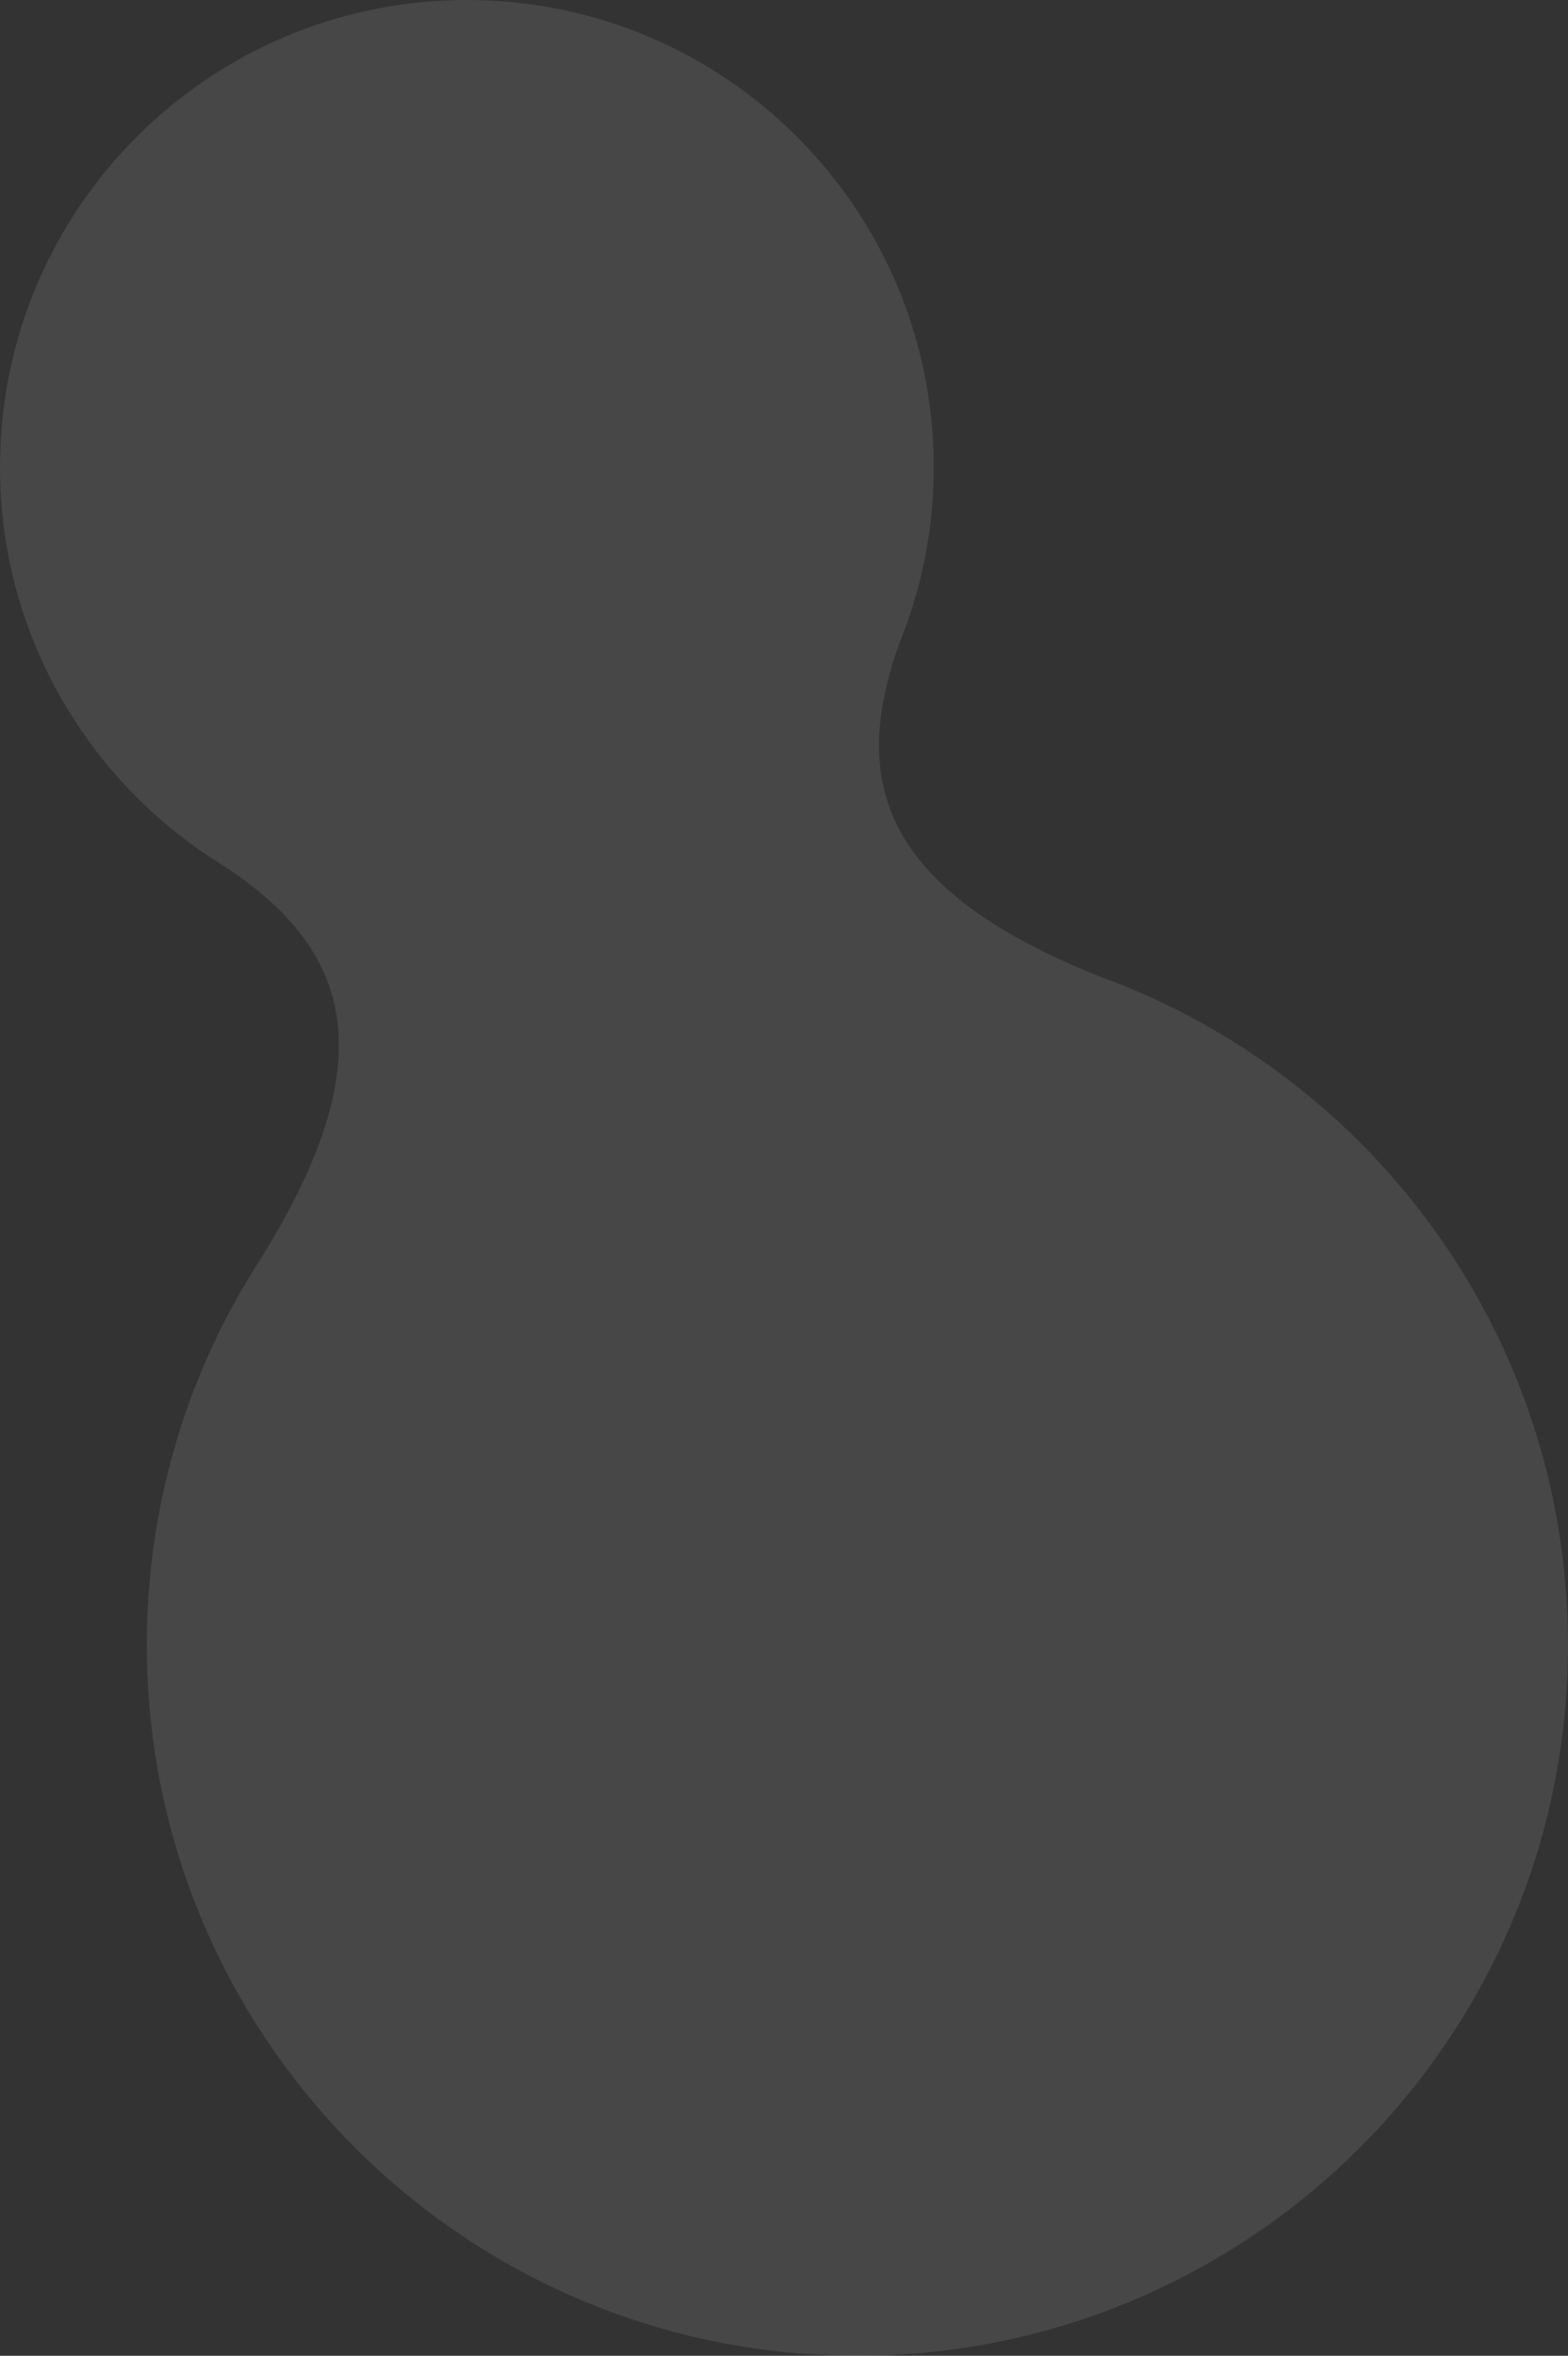 <svg width="267" height="401" viewBox="0 0 267 401" fill="none" xmlns="http://www.w3.org/2000/svg">
<rect x="0" y="0" width="267" height="401" fill="#333333" stroke="none"/>
<path opacity="0.1" fill-rule="evenodd" clip-rule="evenodd" d="M153.264 109.207C156.963 100.029 159 90.002 159 79.5C159 35.593 123.407 0 79.5 0C35.593 0 0 35.593 0 79.5C0 108.118 15.121 133.203 37.809 147.204C59.983 161.581 65.597 180.124 44.494 214.114C32.163 233.072 25 255.699 25 280C25 346.826 79.174 401 146 401C212.826 401 267 346.826 267 280C267 227.688 233.804 183.13 187.328 166.242C150.866 151.713 144.316 133.661 153.264 109.207Z" fill="white"/>
</svg>
